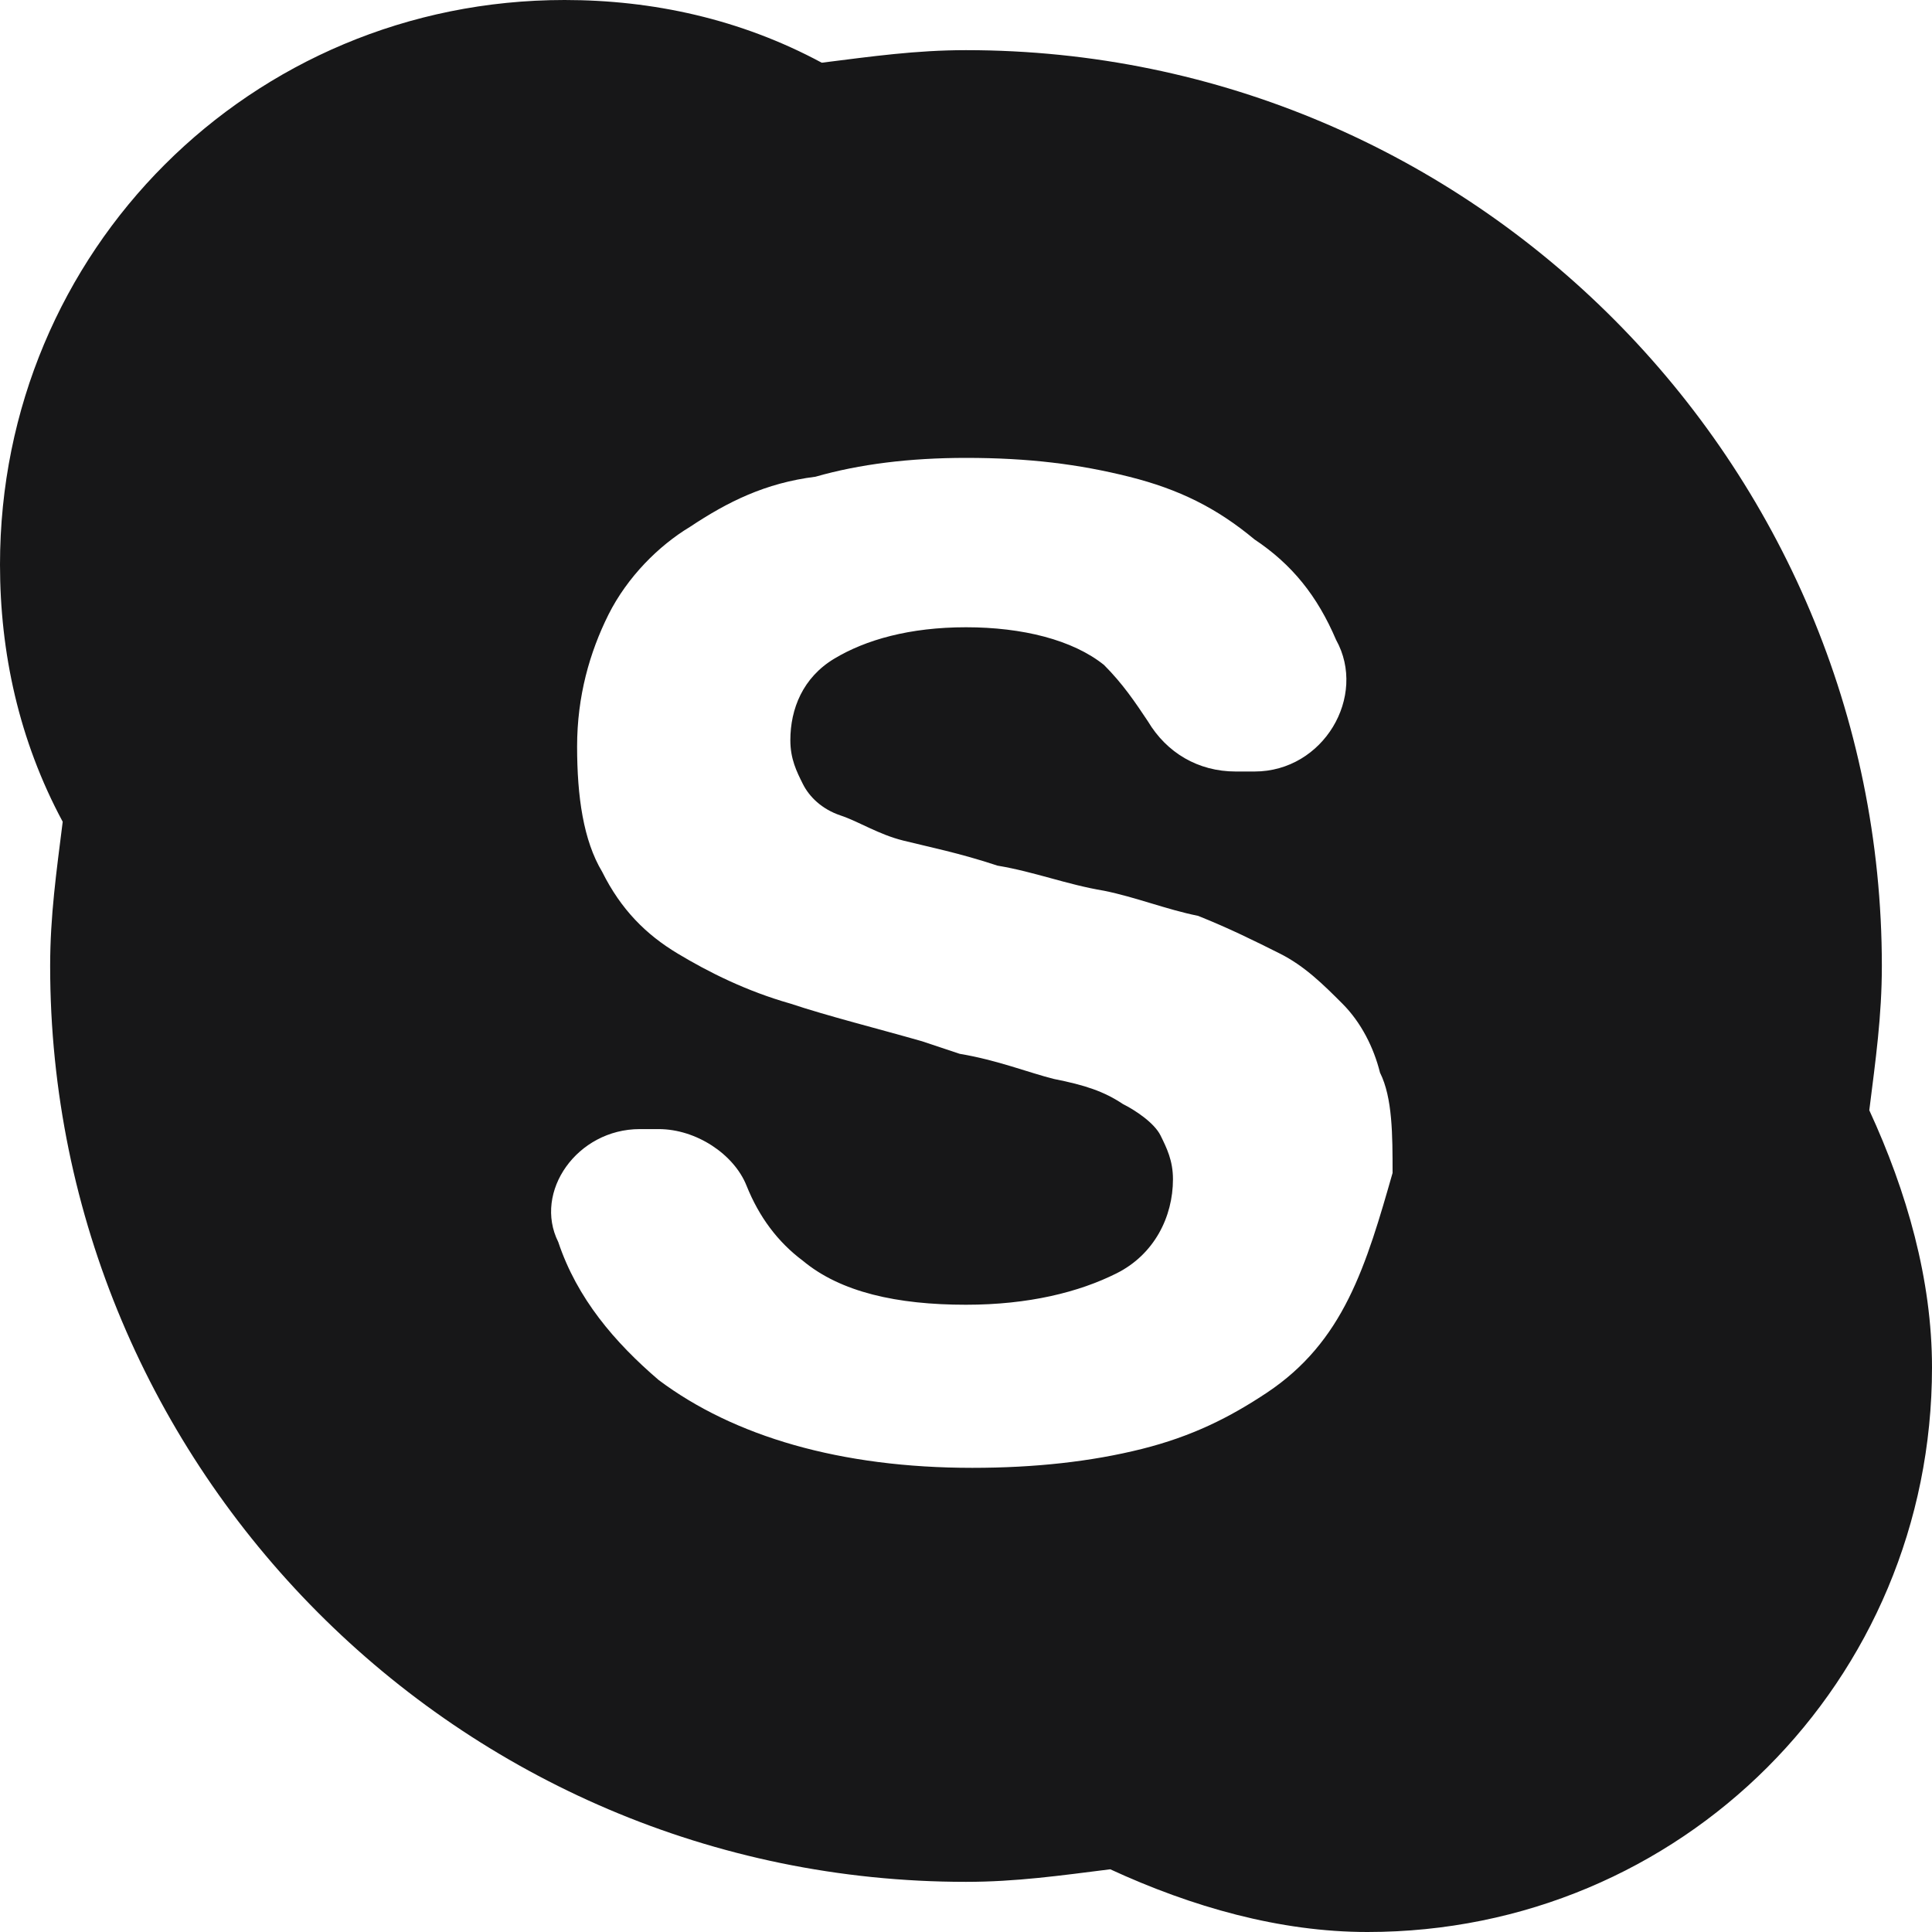 <svg width="24" height="24" viewBox="0 0 24 24" fill="none" xmlns="http://www.w3.org/2000/svg">
<path d="M23.221 13.792C23.299 13.169 23.377 12.623 23.377 12C23.377 5.766 18.312 0.623 12 0.623C11.377 0.623 10.831 0.701 10.208 0.779C9.195 0.234 8.104 0 7.013 0C3.117 0 0 3.117 0 7.013C0 8.104 0.234 9.195 0.779 10.208C0.701 10.831 0.623 11.377 0.623 12C0.623 18.234 5.688 23.377 12 23.377C12.623 23.377 13.169 23.299 13.792 23.221C14.805 23.688 15.896 24 16.987 24C20.883 24 24 20.883 24 16.987C24 15.896 23.688 14.805 23.221 13.792ZM16.753 16.13C16.52 16.597 16.208 16.987 15.74 17.299C15.273 17.61 14.805 17.844 14.182 18C13.558 18.156 12.857 18.234 12.078 18.234C10.442 18.234 9.117 17.844 8.182 17.143C7.636 16.675 7.169 16.13 6.935 15.429C6.623 14.805 7.169 14.026 7.948 14.026H8.182C8.649 14.026 9.117 14.338 9.273 14.727C9.429 15.117 9.662 15.429 9.974 15.662C10.442 16.052 11.143 16.208 12 16.208C12.779 16.208 13.403 16.052 13.87 15.818C14.338 15.584 14.571 15.117 14.571 14.649C14.571 14.416 14.493 14.26 14.416 14.104C14.338 13.948 14.104 13.792 13.948 13.714C13.714 13.558 13.48 13.48 13.091 13.403C12.779 13.325 12.39 13.169 11.922 13.091L11.454 12.935C10.909 12.779 10.286 12.623 9.818 12.467C9.273 12.312 8.805 12.078 8.416 11.844C8.026 11.61 7.714 11.299 7.481 10.831C7.247 10.442 7.169 9.896 7.169 9.273C7.169 8.649 7.325 8.104 7.558 7.636C7.792 7.169 8.182 6.779 8.571 6.545C9.039 6.234 9.506 6 10.13 5.922C10.675 5.766 11.299 5.688 12 5.688C12.779 5.688 13.403 5.766 14.026 5.922C14.649 6.078 15.117 6.312 15.584 6.701C16.052 7.013 16.364 7.403 16.597 7.948C16.987 8.649 16.442 9.584 15.584 9.584H15.351C14.883 9.584 14.493 9.351 14.26 8.961C14.104 8.727 13.948 8.494 13.714 8.26C13.325 7.948 12.701 7.792 12 7.792C11.299 7.792 10.753 7.948 10.364 8.182C9.974 8.416 9.818 8.805 9.818 9.195C9.818 9.429 9.896 9.584 9.974 9.74C10.052 9.896 10.208 10.052 10.442 10.13C10.675 10.208 10.909 10.364 11.221 10.442C11.533 10.52 11.922 10.597 12.39 10.753C12.857 10.831 13.247 10.987 13.714 11.065C14.104 11.143 14.493 11.299 14.883 11.377C15.273 11.533 15.584 11.688 15.896 11.844C16.208 12 16.442 12.234 16.675 12.467C16.909 12.701 17.065 13.013 17.143 13.325C17.299 13.636 17.299 14.104 17.299 14.571C17.143 15.117 16.987 15.662 16.753 16.13Z" fill="#171718"/>
</svg>
